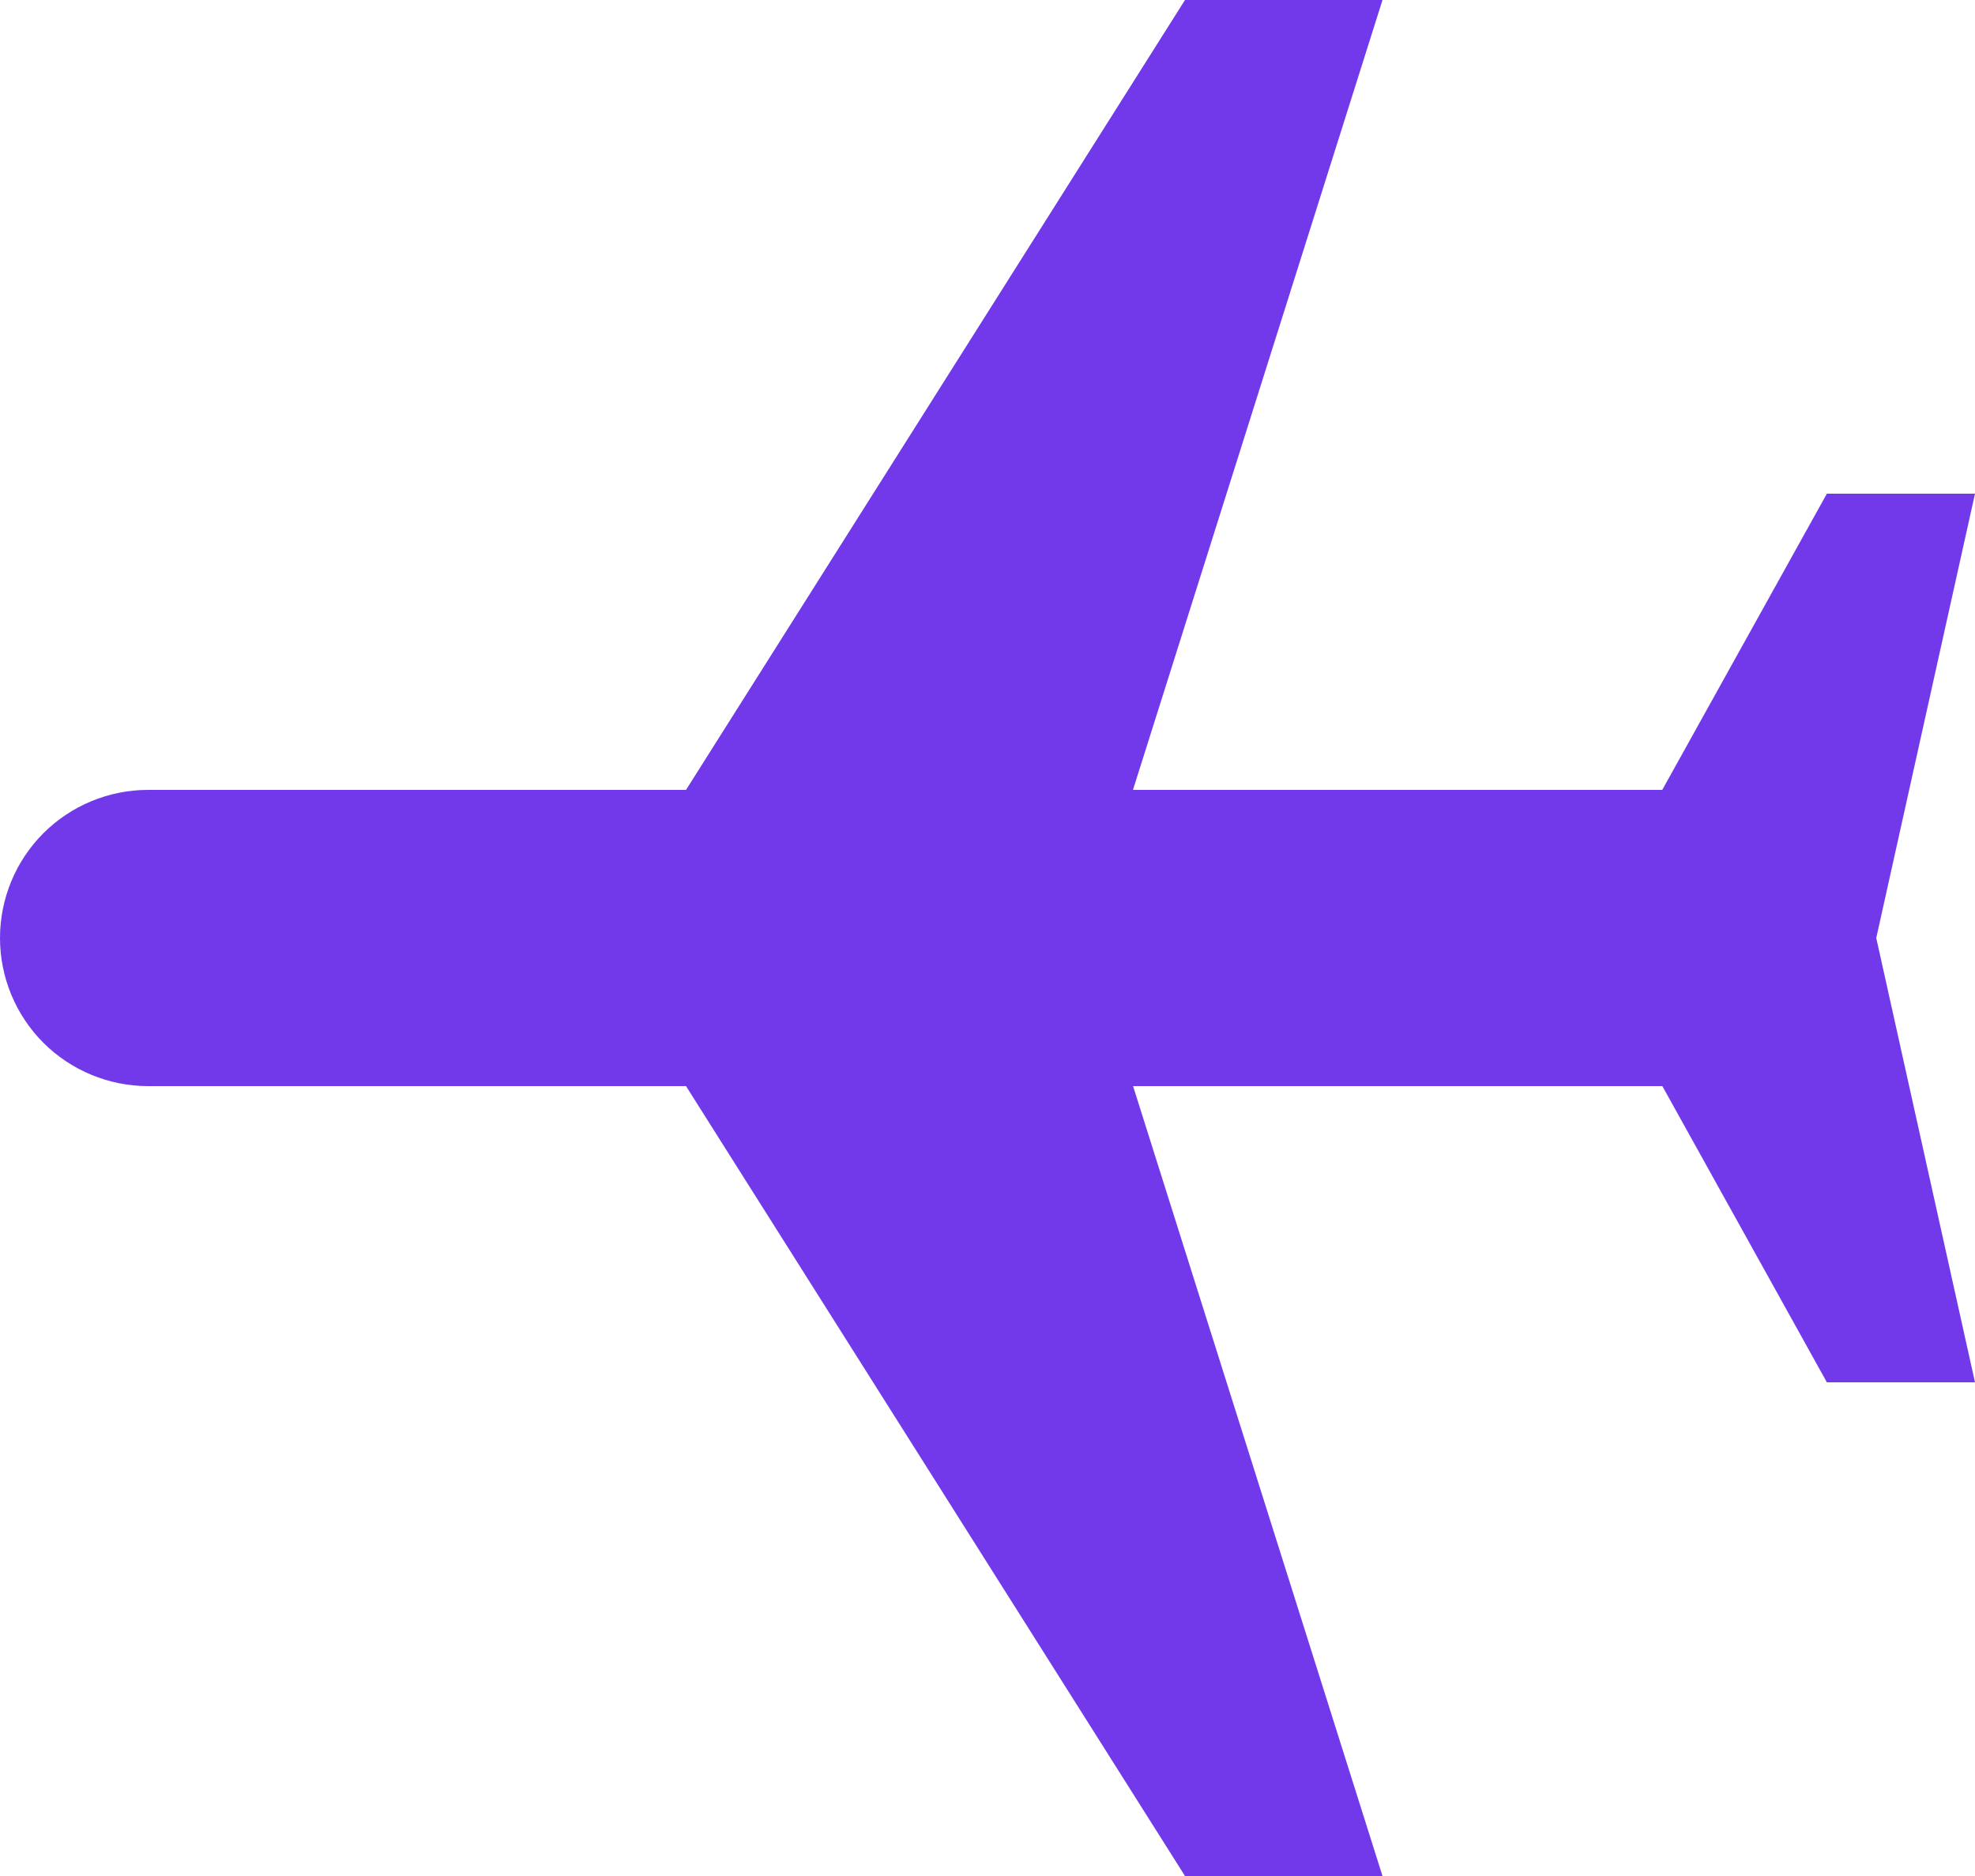 <svg width="20" height="19" viewBox="0 0 20 19" fill="none" xmlns="http://www.w3.org/2000/svg">
<path d="M6.947 11L12 19L14 19L11.474 11L16.834 11L18.5 14L20 14L19 9.5L20 5L18.5 5L16.833 8L11.473 8L14 -6.11959e-07L12 -5.24537e-07L6.947 8L1.5 8C1.102 8 0.721 8.158 0.439 8.439C0.158 8.721 3.97869e-07 9.102 4.15258e-07 9.5C4.32648e-07 9.898 0.158 10.279 0.439 10.561C0.721 10.842 1.102 11 1.5 11L6.947 11Z" fill="#7239EA"/>
</svg>
